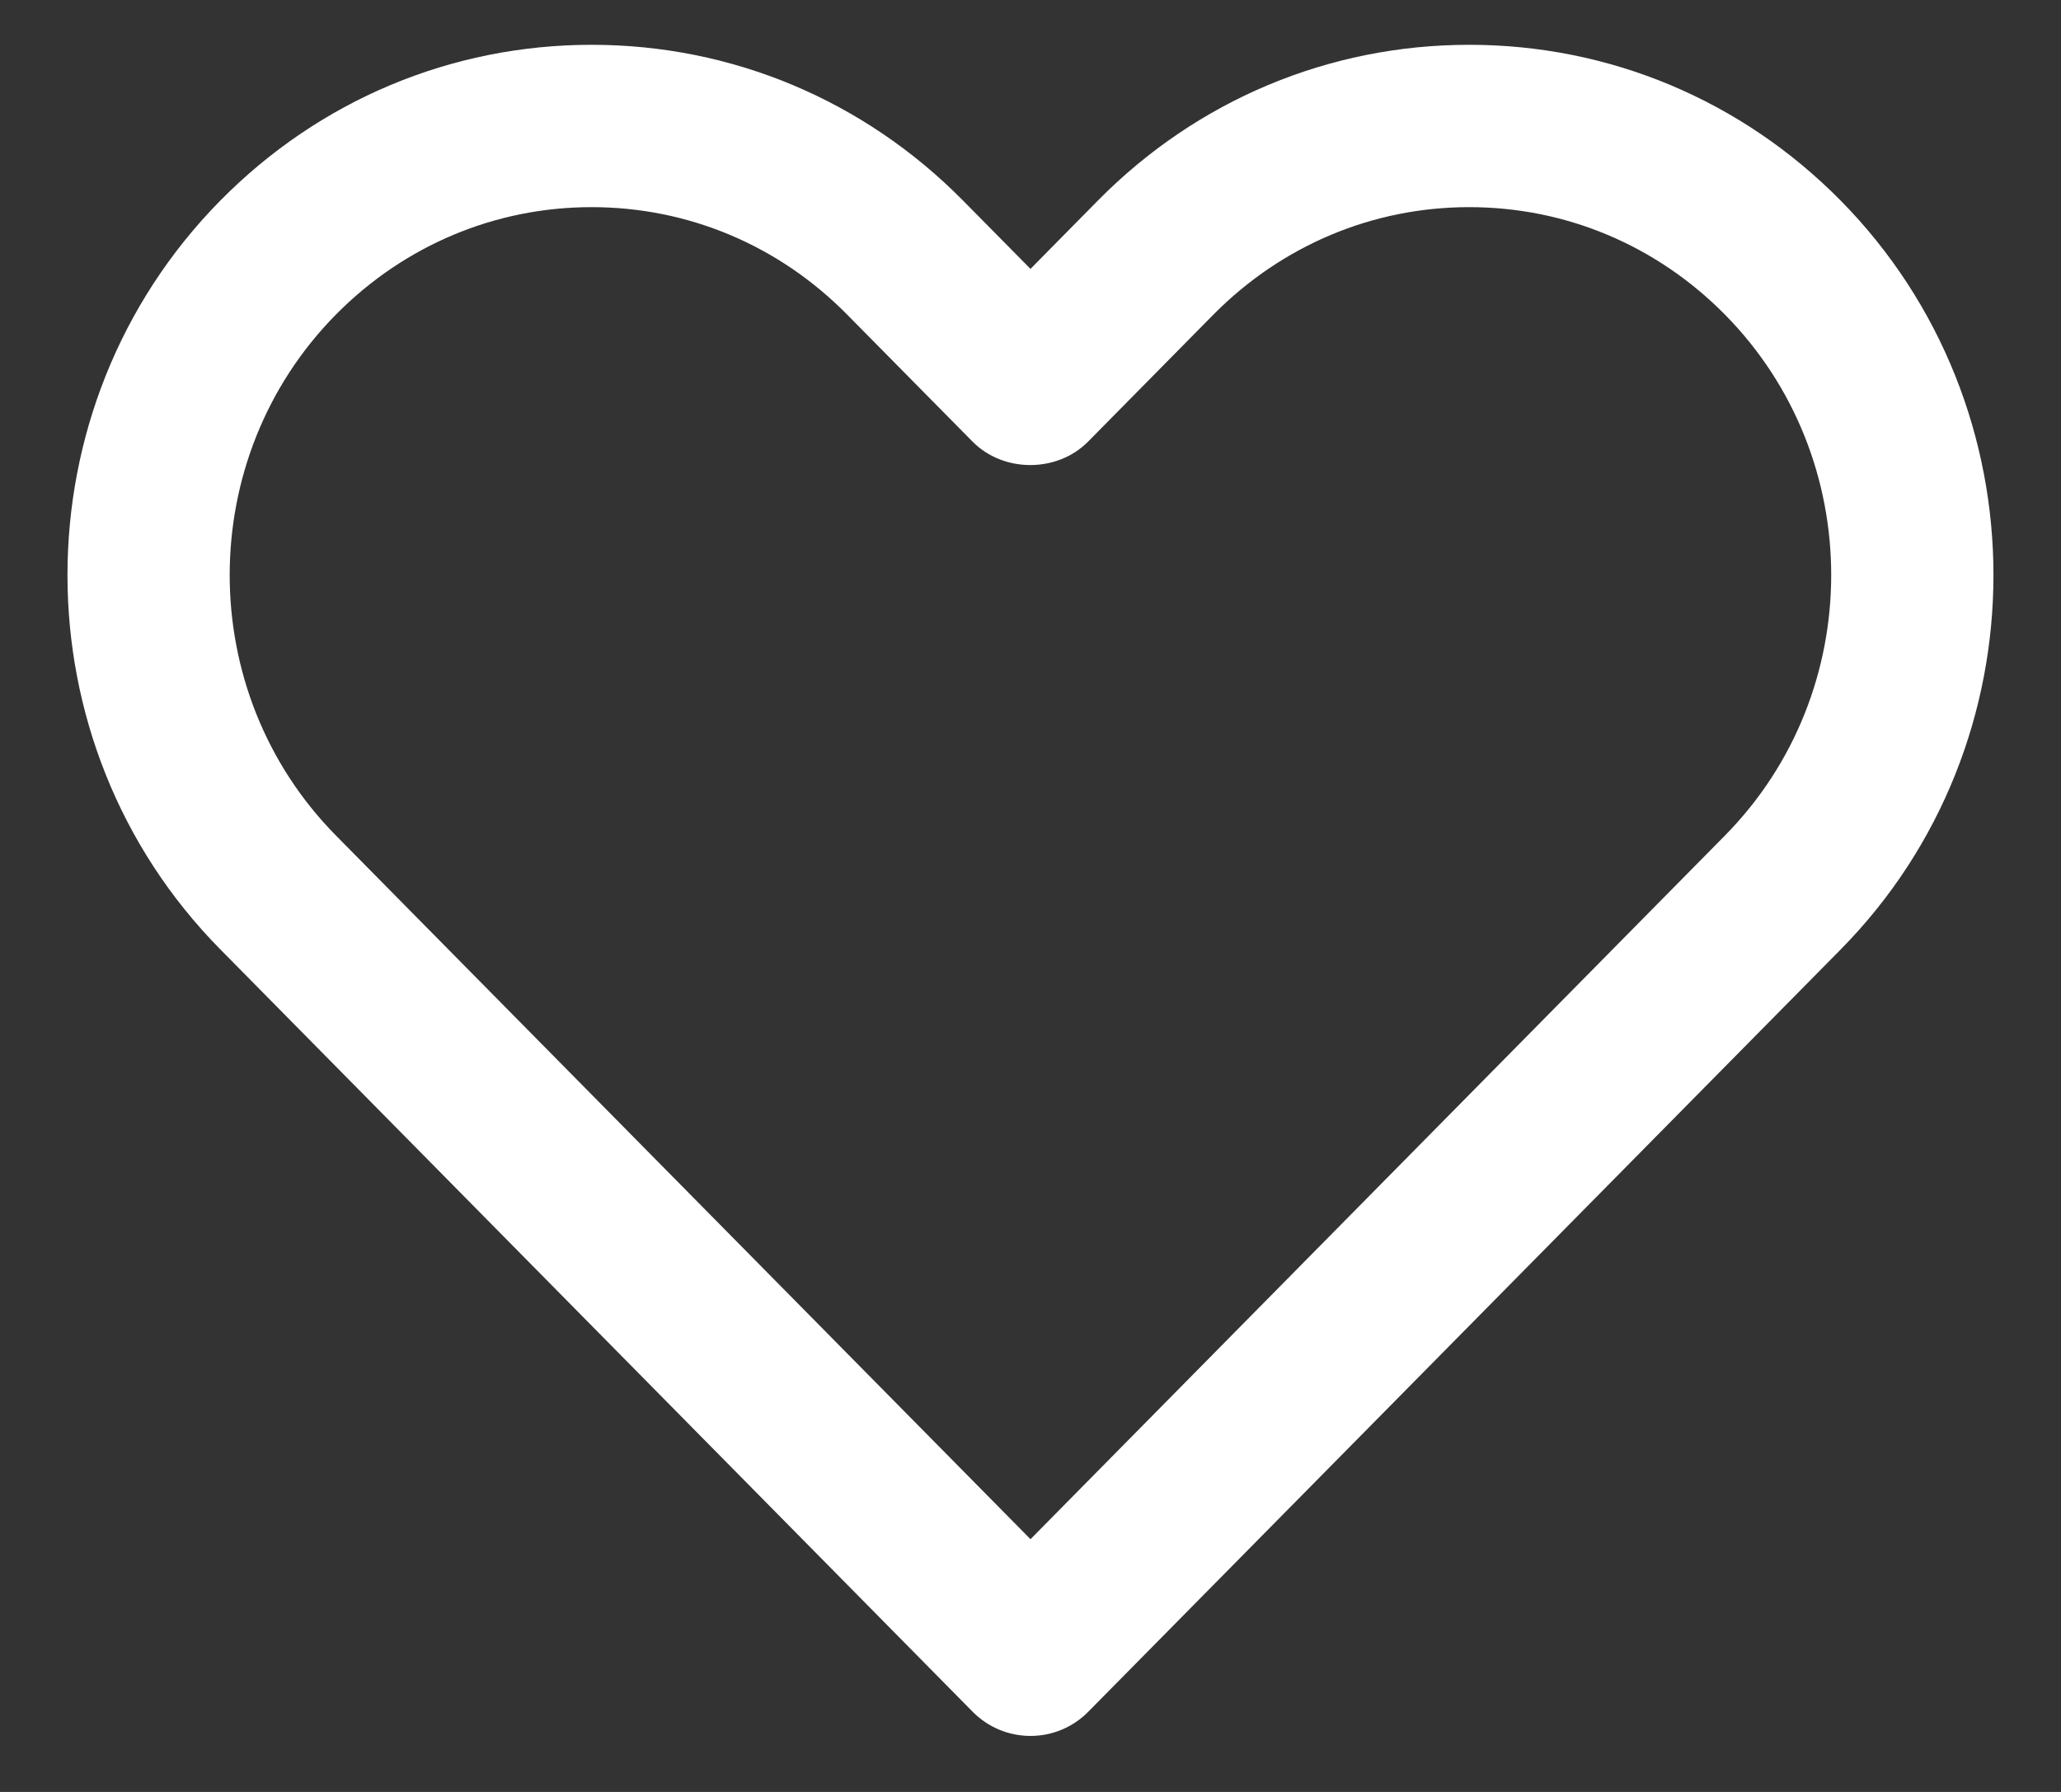 <svg width="23" height="20" viewBox="0 0 23 20" fill="none" xmlns="http://www.w3.org/2000/svg">
<rect x="0" y="0" width="23" height="20" fill="#333333" stroke="none"/>
<path d="M11.032 18.929C11.156 19.055 11.324 19.125 11.5 19.125C11.675 19.125 11.844 19.055 11.967 18.929L20.362 10.423C22.541 8.216 22.541 4.622 20.362 2.413C19.303 1.341 17.895 0.75 16.396 0.75C14.897 0.75 13.49 1.341 12.431 2.413L11.5 3.357L10.568 2.413C9.509 1.341 8.101 0.75 6.603 0.75C5.104 0.75 3.696 1.341 2.638 2.413C0.458 4.622 0.458 8.216 2.638 10.422L11.032 18.929ZM3.571 3.335C4.382 2.515 5.459 2.062 6.602 2.062C7.747 2.062 8.823 2.515 9.632 3.336L11.031 4.753C11.277 5.003 11.719 5.003 11.965 4.753L13.364 3.335C14.176 2.515 15.252 2.062 16.396 2.062C17.541 2.062 18.617 2.515 19.427 3.335C21.105 5.035 21.105 7.801 19.427 9.502L11.5 17.535L3.571 9.501C1.894 7.802 1.894 5.035 3.571 3.335Z" fill="white" stroke="white" stroke-width="0.5"/>
</svg>
